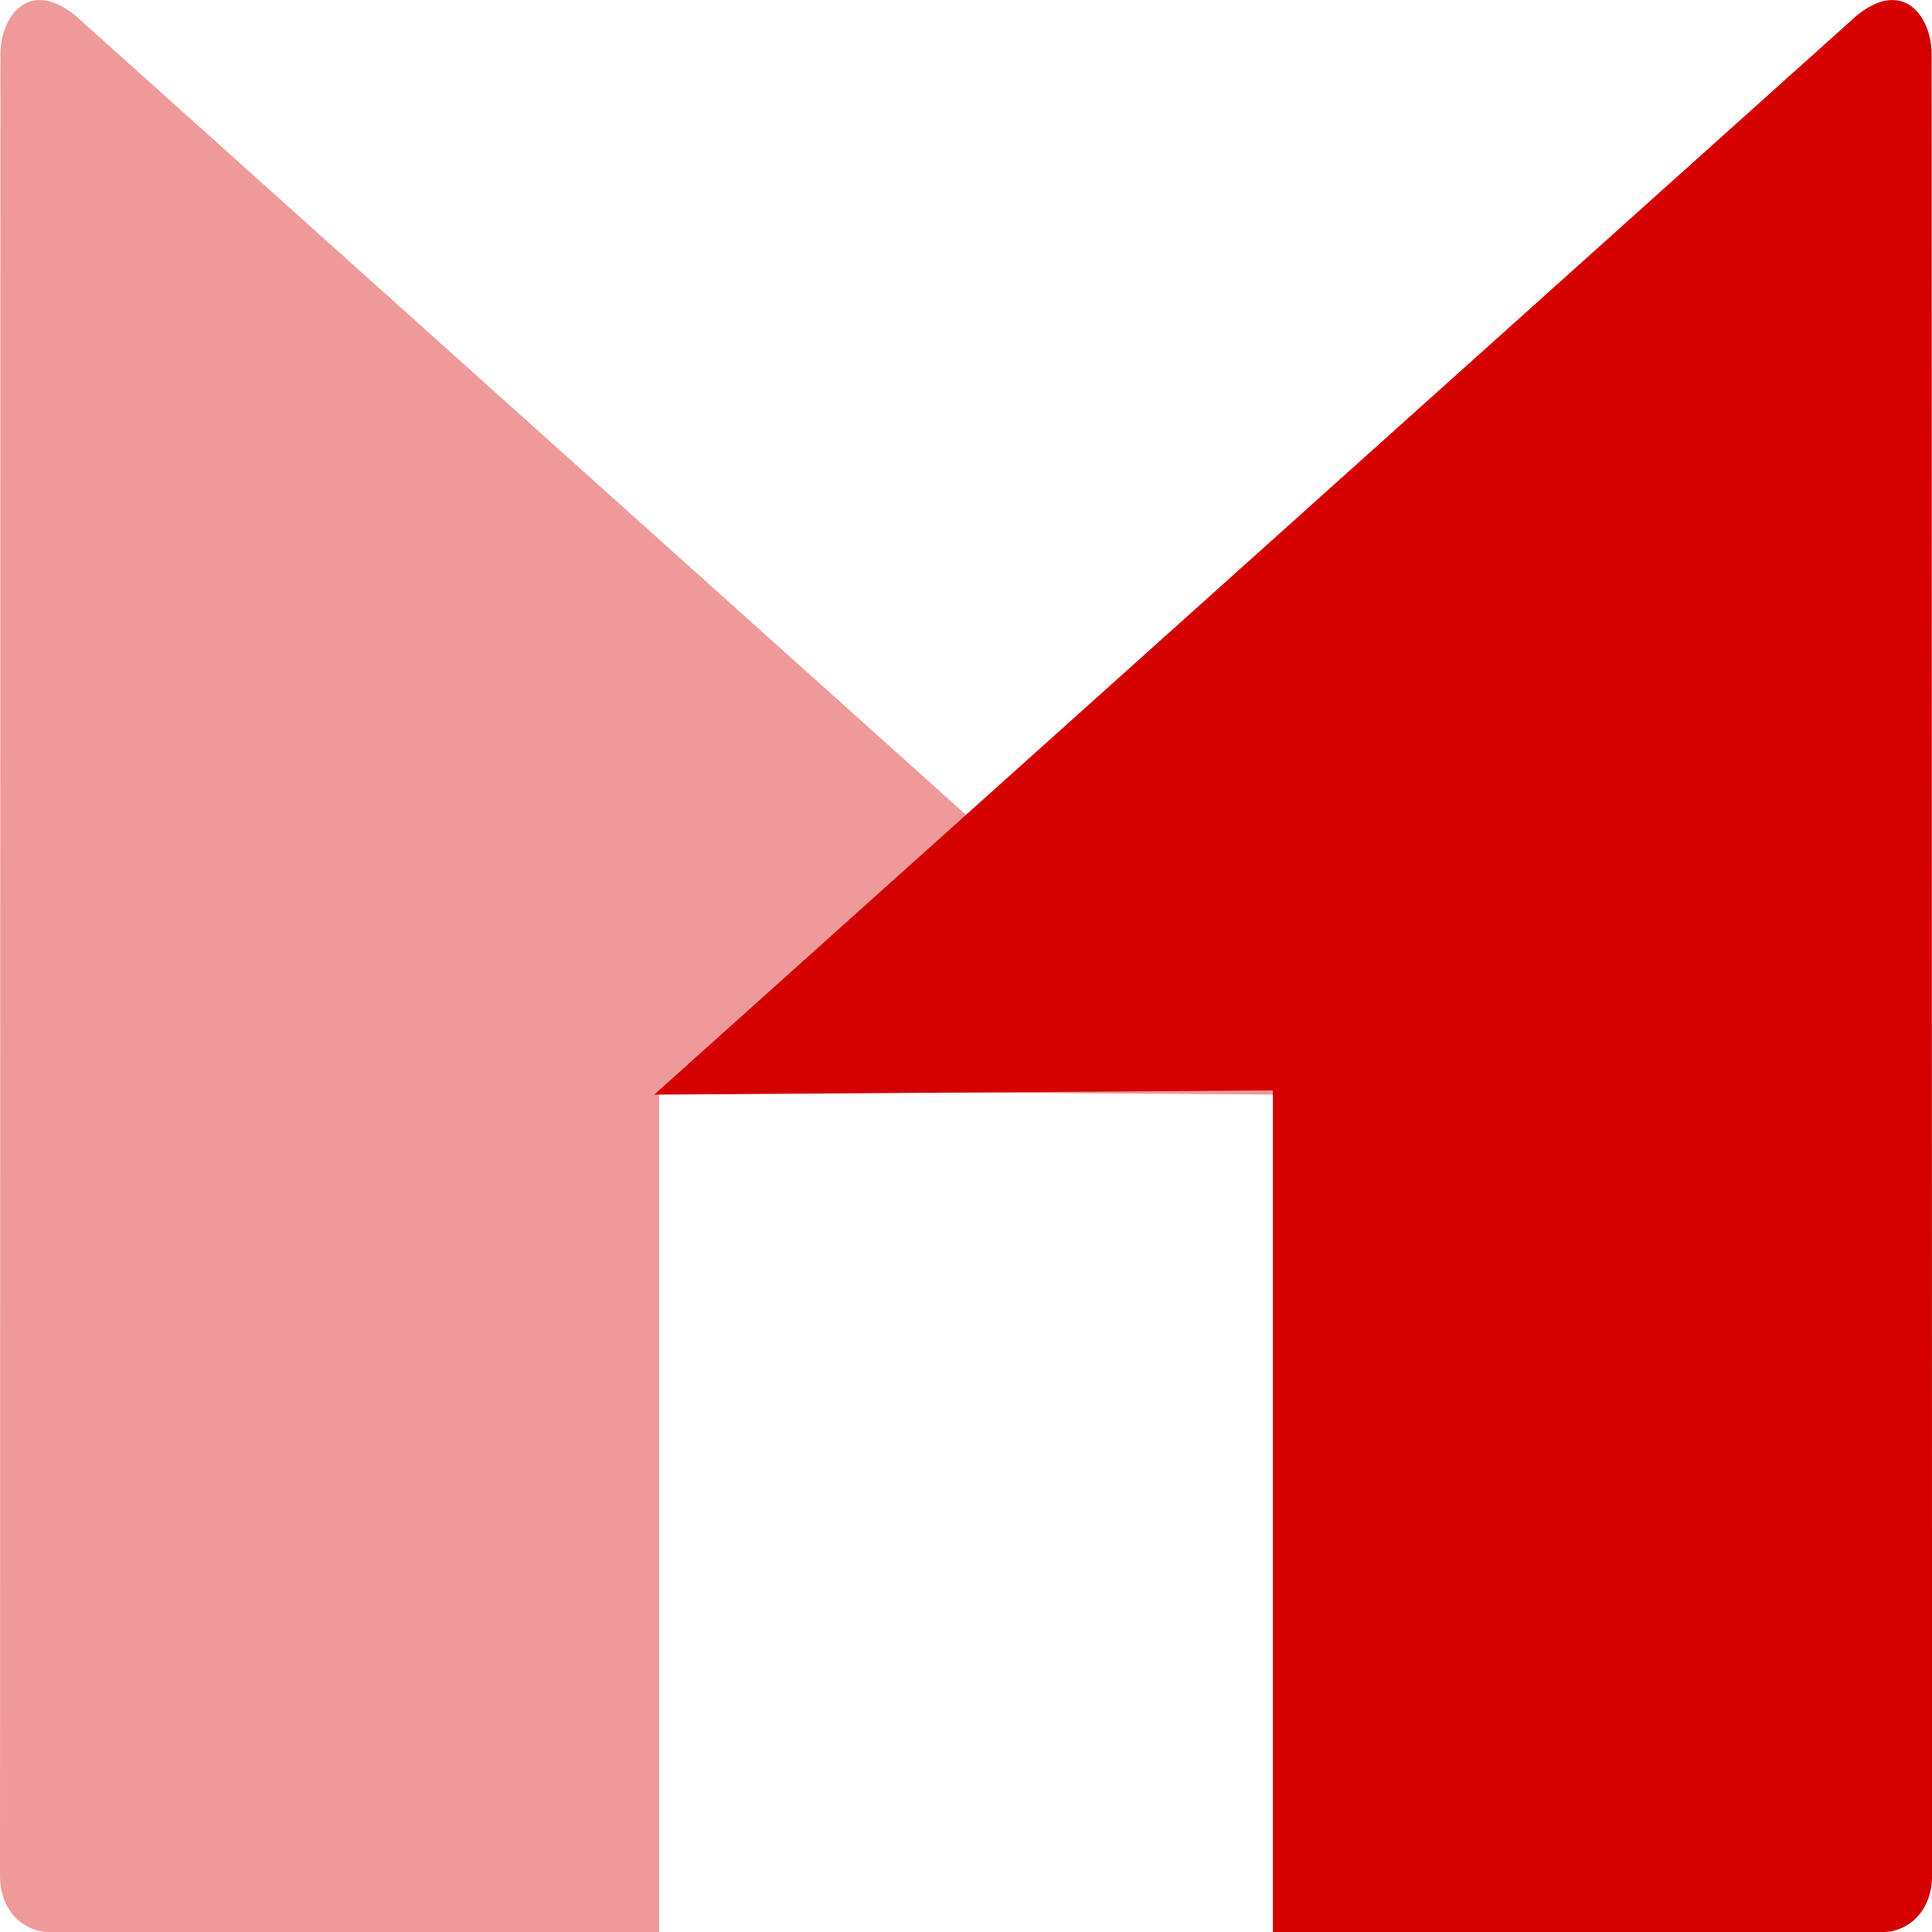 <?xml version="1.0" encoding="UTF-8" standalone="no"?>
<!-- Created with Inkscape (http://www.inkscape.org/) -->

<svg
   width="96.499"
   height="96.499"
   viewBox="0 0 25.532 25.532"
   version="1.1"
   id="svg5"
   inkscape:version="1.1.1 (3bf5ae0d25, 2021-09-20)"
   sodipodi:docname="logo1.svg"
   xmlns:inkscape="http://www.inkscape.org/namespaces/inkscape"
   xmlns:sodipodi="http://sodipodi.sourceforge.net/DTD/sodipodi-0.dtd"
   xmlns="http://www.w3.org/2000/svg"
   xmlns:svg="http://www.w3.org/2000/svg">
  <sodipodi:namedview
     id="namedview7"
     pagecolor="#ffffff"
     bordercolor="#666666"
     borderopacity="1.0"
     inkscape:pageshadow="2"
     inkscape:pageopacity="0"
     inkscape:pagecheckerboard="true"
     inkscape:document-units="mm"
     showgrid="false"
     showborder="false"
     inkscape:zoom="1"
     inkscape:cx="-35"
     inkscape:cy="108"
     inkscape:window-width="1916"
     inkscape:window-height="1041"
     inkscape:window-x="0"
     inkscape:window-y="37"
     inkscape:window-maximized="1"
     inkscape:current-layer="layer1"
     fit-margin-top="0"
     fit-margin-left="0"
     fit-margin-right="0"
     fit-margin-bottom="0"
     units="px" />
  <defs
     id="defs2" />
  <g
     inkscape:label="Layer 1"
     inkscape:groupmode="layer"
     id="layer1"
     transform="translate(-6.201,-106.903)">
    <path
       id="path4046"
       style="fill:#ef9a9a;stroke:none;stroke-width:0.265px;stroke-linecap:butt;stroke-linejoin:miter;stroke-opacity:1"
       d="m 6.725,106.903 c 0.133,0 0.289,0.059 0.467,0.201 l 15.896,14.265 -8.176,-0.056 v 11.122 H 6.835 c -0.28,-0.002 -0.633,-0.238 -0.634,-0.746 l 0.006,-24.058 c -0.006,-0.344 0.178,-0.727 0.518,-0.727 z"
       sodipodi:nodetypes="scccccccs"
       inkscape:export-filename="/home/mk/pt/medea-one/training-ground-ui/public/logo512.png"
       inkscape:export-xdpi="96"
       inkscape:export-ydpi="96" />
    <path
       id="path857"
       style="fill:#d50000;stroke:none;stroke-width:0.265px;stroke-linecap:butt;stroke-linejoin:miter;stroke-opacity:1"
       d="m 31.21,106.903 c -0.133,0 -0.289,0.059 -0.467,0.201 l -15.896,14.265 8.176,-0.056 v 11.122 h 8.077 c 0.28,-0.002 0.633,-0.238 0.634,-0.746 l -0.006,-24.058 c 0.006,-0.344 -0.178,-0.727 -0.518,-0.727 z"
       sodipodi:nodetypes="scccccccs"
       inkscape:export-filename="/home/mk/pt/medea-one/training-ground-ui/public/logo512.png"
       inkscape:export-xdpi="96"
       inkscape:export-ydpi="96" />
    <circle
       id="path2901"
       style="fill:#ffcdd2;stroke:#000000;stroke-width:0.265"
       cx="89.265"
       cy="271.052"
       r="0.035" />
  </g>
</svg>
